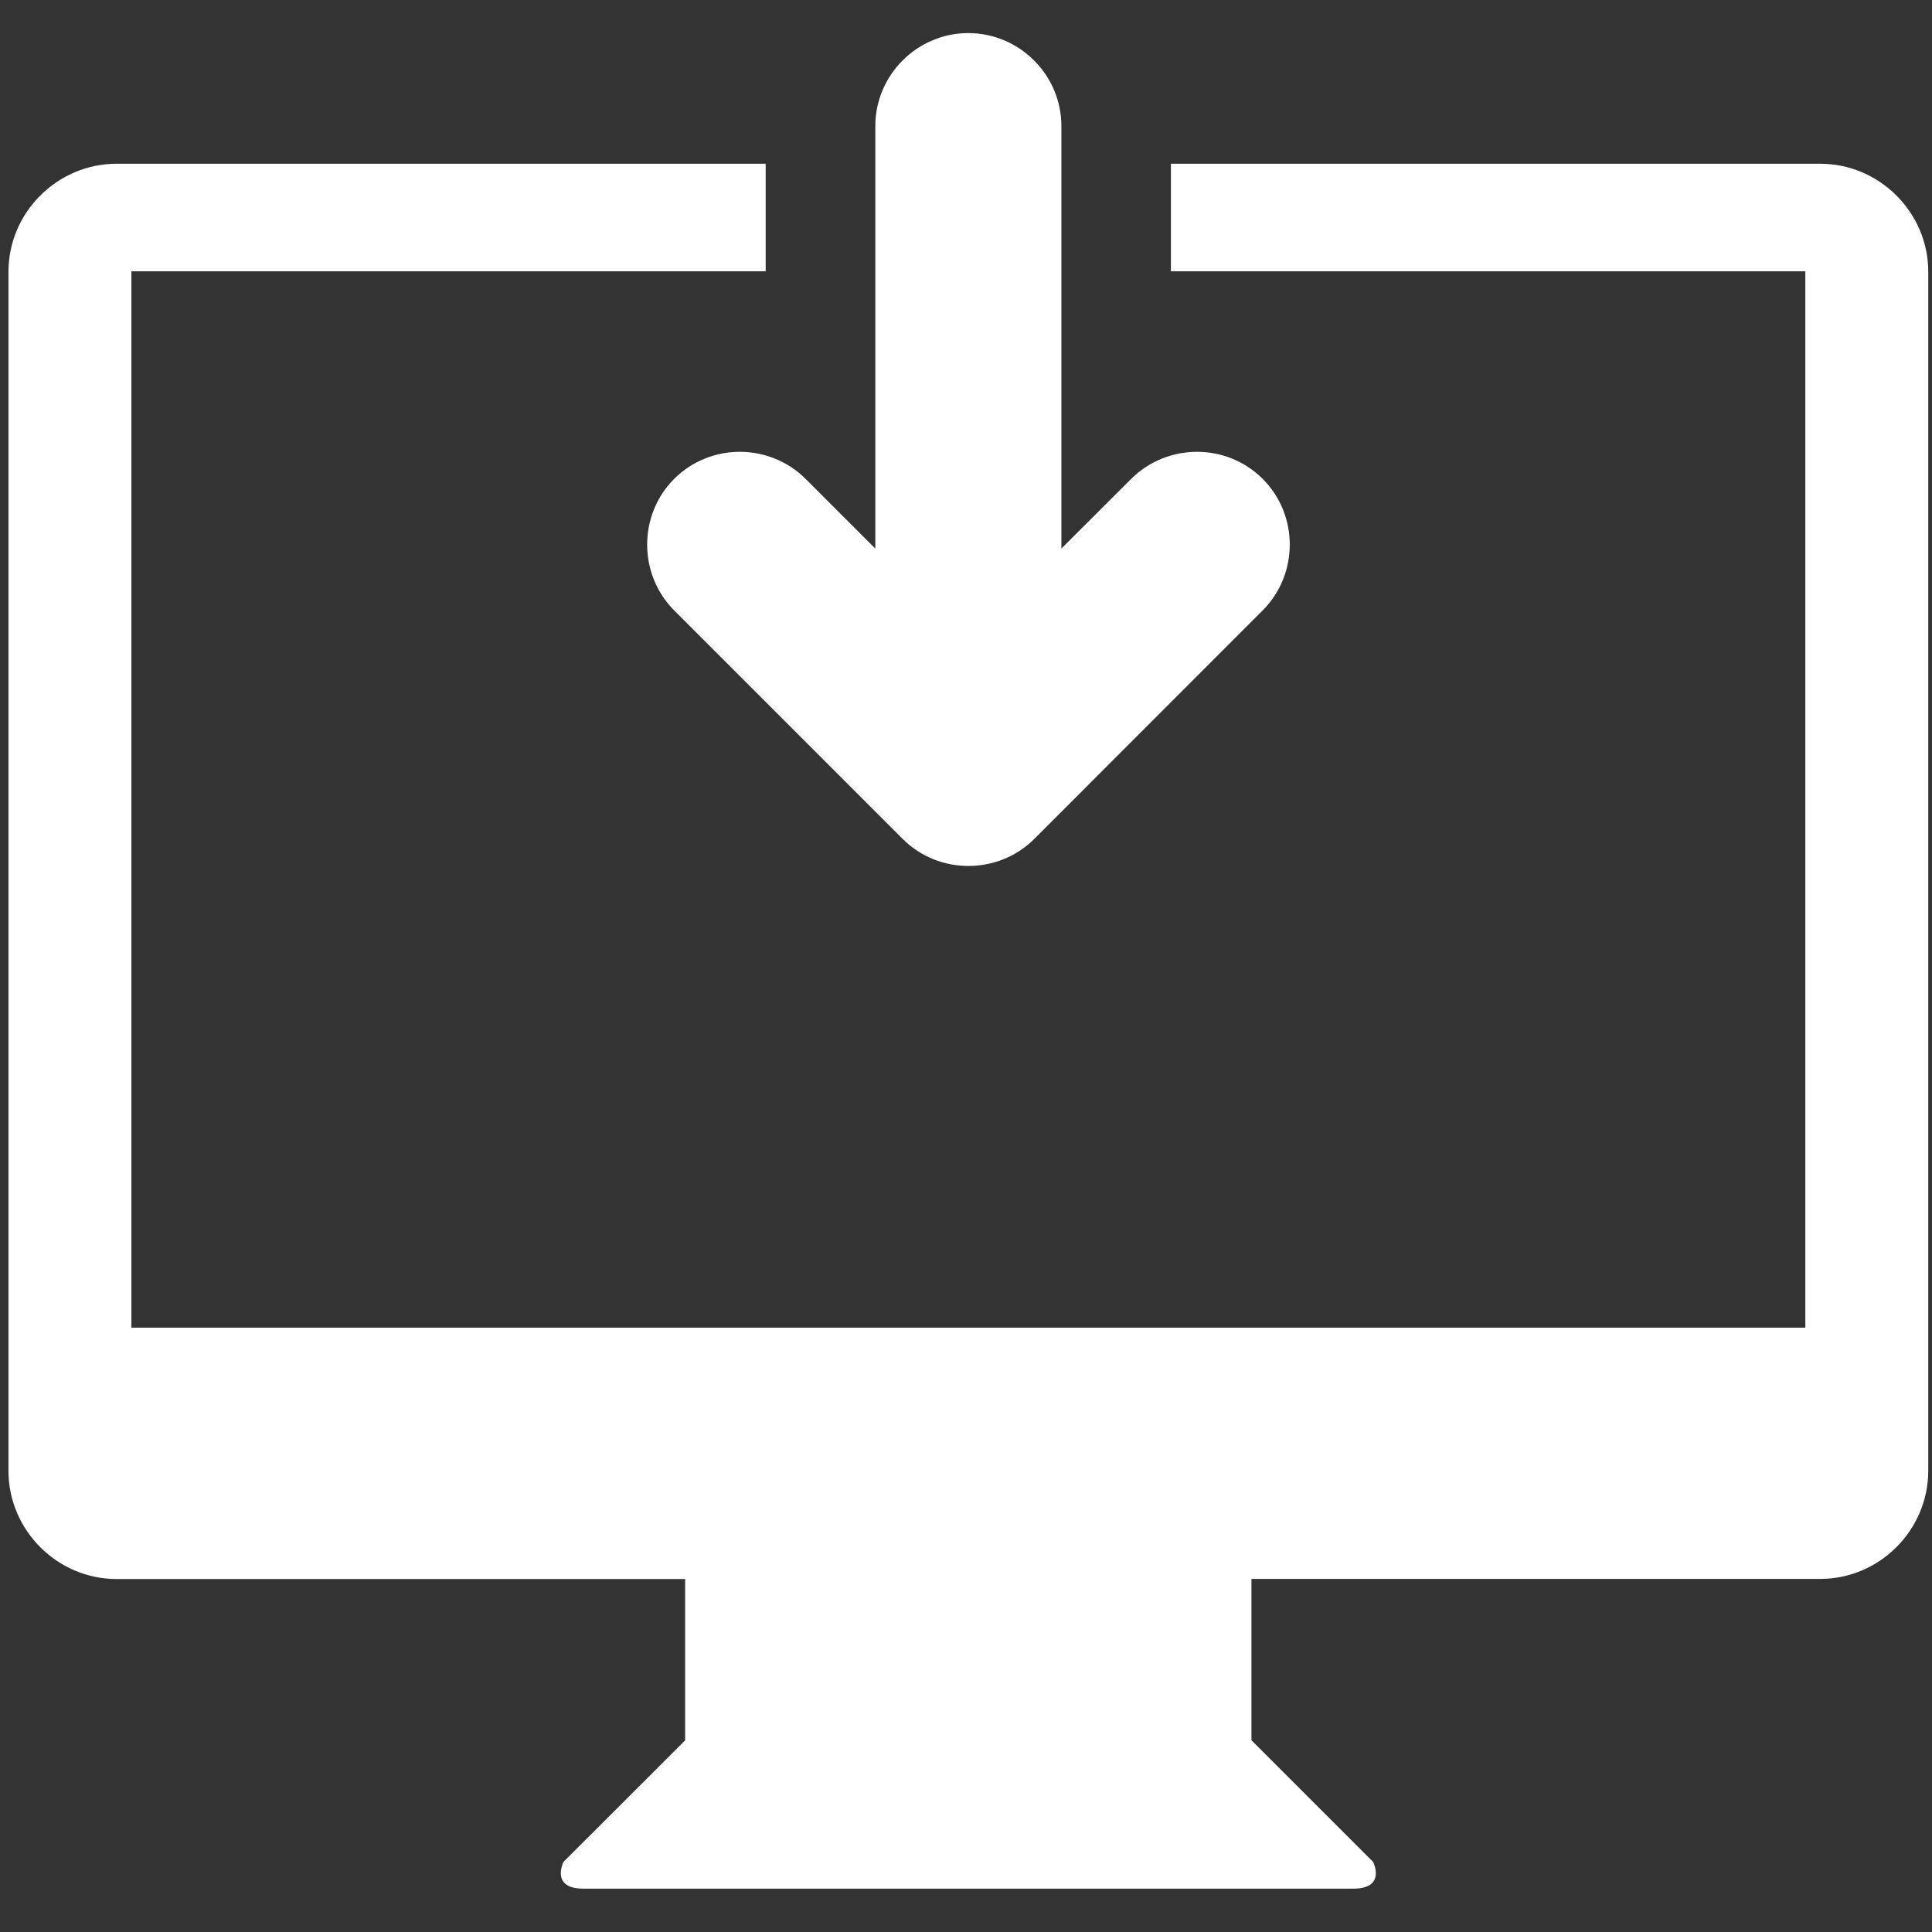 <?xml version="1.0" encoding="utf-8"?>
<!-- Generator: Adobe Illustrator 16.0.0, SVG Export Plug-In . SVG Version: 6.00 Build 0)  -->
<!DOCTYPE svg PUBLIC "-//W3C//DTD SVG 1.1//EN" "http://www.w3.org/Graphics/SVG/1.1/DTD/svg11.dtd">
<svg version="1.1" id="图层_1" xmlns="http://www.w3.org/2000/svg" xmlns:xlink="http://www.w3.org/1999/xlink" x="0px" y="0px"
	 width="16px" height="16px" viewBox="0 0 16 16" enable-background="new 0 0 16 16" xml:space="preserve">
<rect x="0" y="0" width="16" height="16" fill="#333333" stroke="none"/>
<path fill="#FFFFFF" d="M5.583,3.966c-0.298,0.298-0.298,0.79,0,1.089l1.893,1.893c0.298,0.298,0.79,0.298,1.089,0l1.892-1.893
	c0.299-0.299,0.299-0.791,0-1.089c-0.298-0.299-0.789-0.299-1.089,0L8.79,4.543V1.044c0-0.423-0.347-0.77-0.771-0.77
	c-0.423,0-0.77,0.347-0.77,0.77v3.499L6.672,3.966C6.371,3.667,5.882,3.667,5.583,3.966z"/>
<path fill="#FFFFFF" d="M15.074,1.356H9.697v0.891h5.254v8.748H1.088V2.247h5.253V1.356H0.966c-0.492,0-0.896,0.404-0.896,0.895
	v9.93c0,0.491,0.404,0.896,0.896,0.896h4.708v1.336L4.666,15.42c0,0-0.11,0.221,0.165,0.221h6.377c0.275,0,0.164-0.221,0.164-0.221
	l-1.008-1.008v-1.336h4.71c0.491,0,0.895-0.404,0.895-0.896v-9.93C15.969,1.76,15.565,1.356,15.074,1.356z"/>
</svg>
